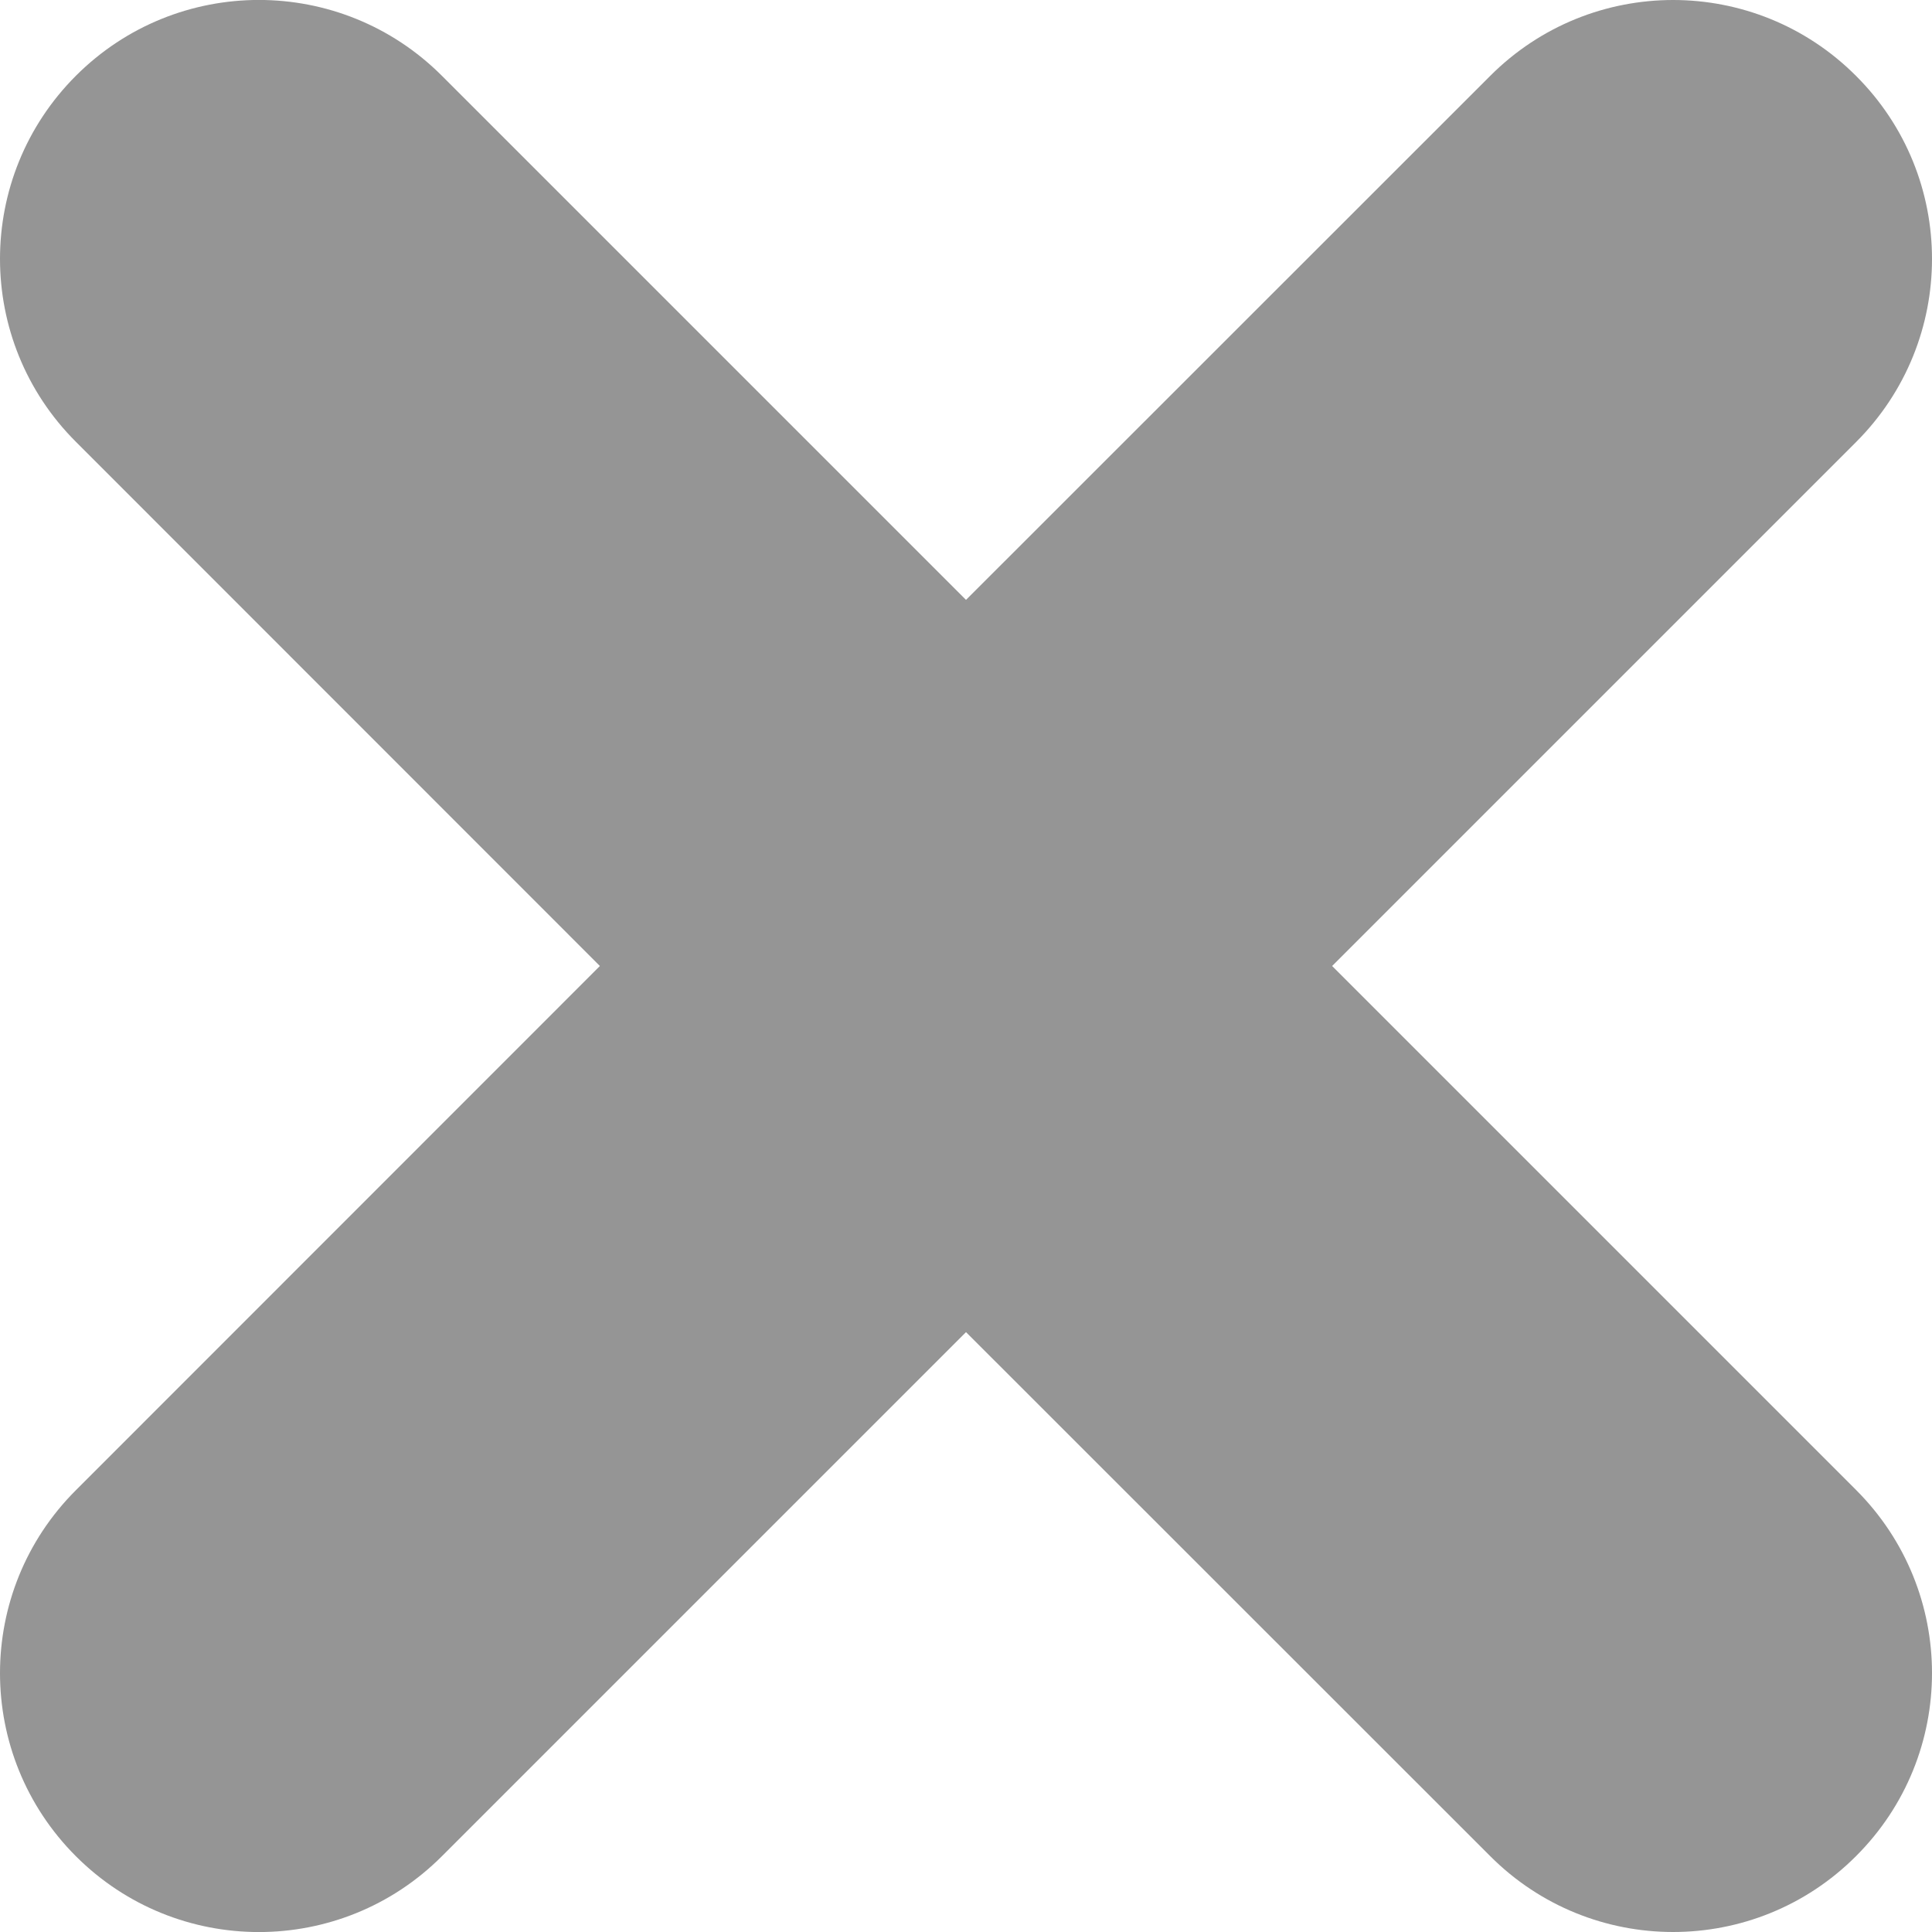 <?xml version="1.0" encoding="UTF-8"?>
<svg width="10px" height="10px" viewBox="0 0 10 10" version="1.1" xmlns="http://www.w3.org/2000/svg" xmlns:xlink="http://www.w3.org/1999/xlink">
    <!-- Generator: Sketch 42 (36781) - http://www.bohemiancoding.com/sketch -->
    <title>Clear</title>
    <desc>Created with Sketch.</desc>
    <defs></defs>
    <g id="Modals-(ACOS)" stroke="none" stroke-width="1" fill="none" fill-rule="evenodd">
        <g id="Step-2" transform="translate(-1044, -227)" fill="#959595">
            <g id="modal" transform="translate(364, 205)">
                <path d="M686.895,27 L689.607,24.288 C690.131,23.764 690.131,22.916 689.607,22.393 C689.084,21.869 688.236,21.869 687.713,22.393 L685,25.105 L682.287,22.392 C681.764,21.869 680.916,21.869 680.393,22.392 C679.869,22.916 679.869,23.764 680.393,24.287 L683.105,27 L680.393,29.713 C679.869,30.236 679.869,31.084 680.393,31.608 C680.916,32.131 681.764,32.131 682.287,31.608 L685,28.895 L687.713,31.607 C688.236,32.131 689.084,32.131 689.607,31.607 C690.131,31.084 690.131,30.236 689.607,29.712 L686.895,27 Z" id="Clear"></path>
            </g>
        </g>
    </g>
</svg>